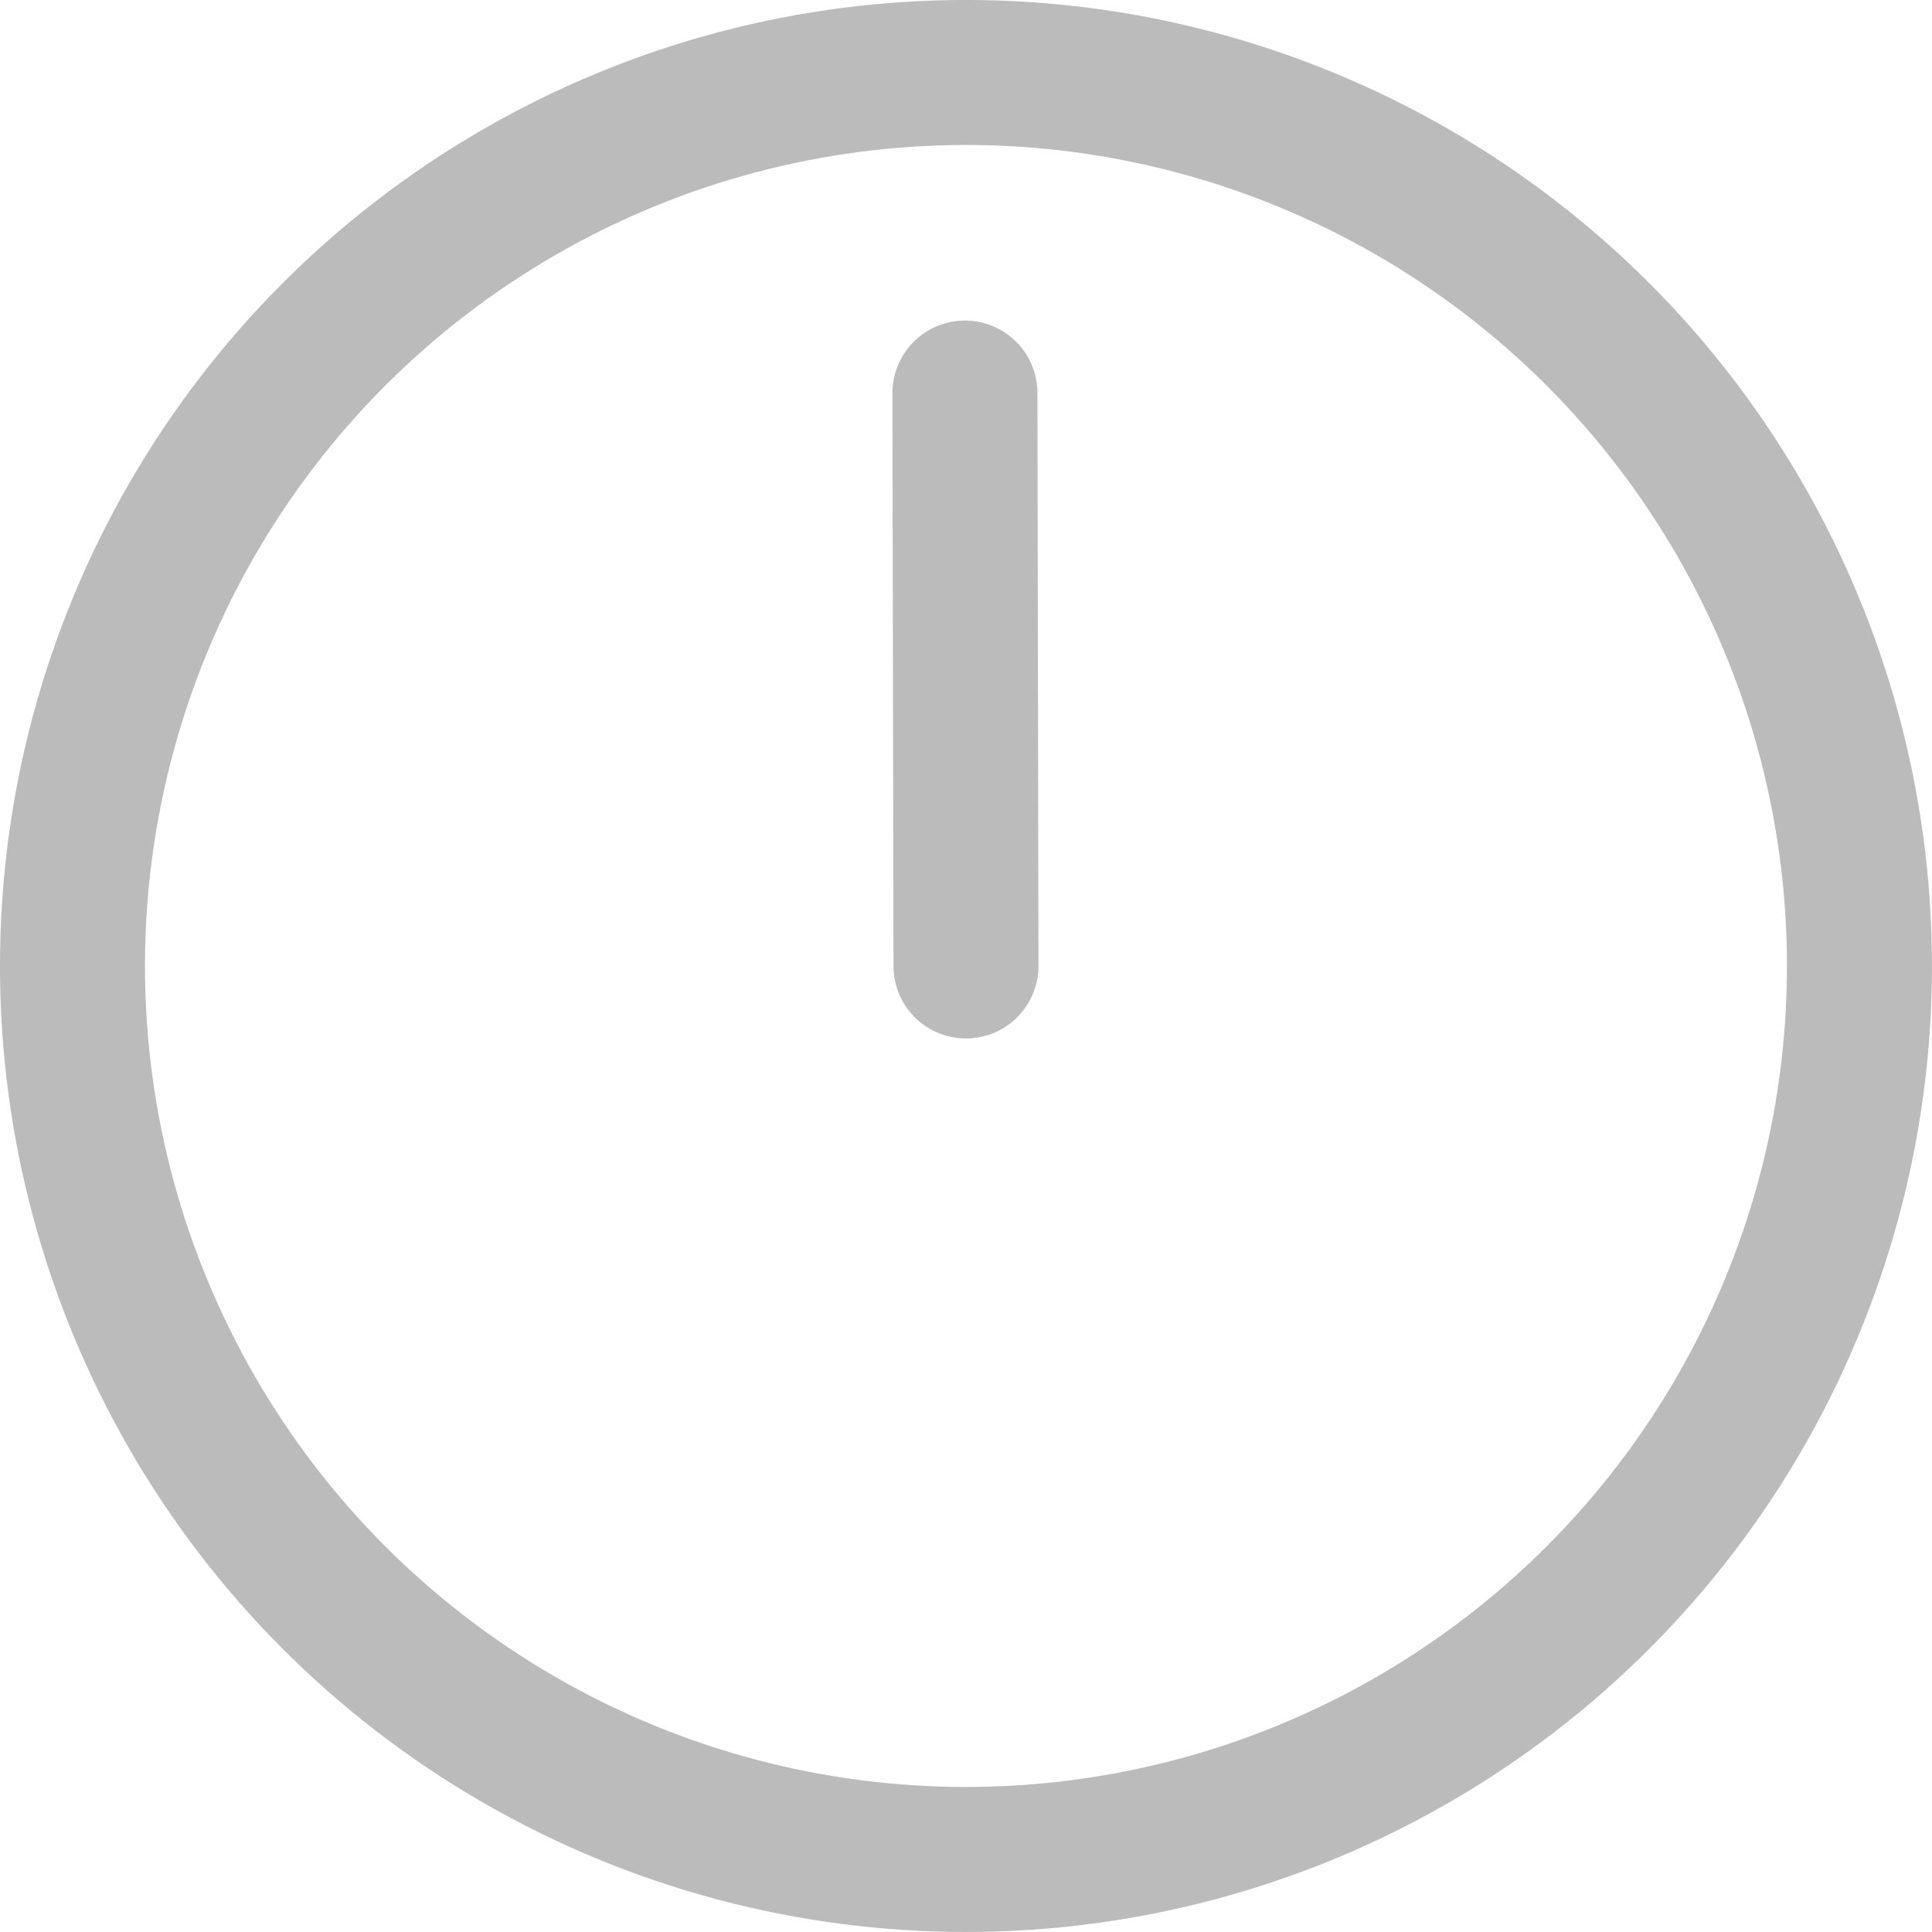 <svg xmlns="http://www.w3.org/2000/svg" viewBox="0 0 33.561 33.561"><defs><style>.cls-1,.cls-2{fill:none;stroke:#bbb;stroke-width:2.519px;}.cls-1{stroke-miterlimit:10;}.cls-2{stroke-linecap:round;stroke-linejoin:round;}</style></defs><g id="Layer_2" data-name="Layer 2"><g id="Layer_1-2" data-name="Layer 1"><circle class="cls-1" cx="16.78" cy="16.78" r="15.521"/><line class="cls-2" x1="16.78" y1="16.78" x2="16.762" y2="6.828"/></g></g></svg>